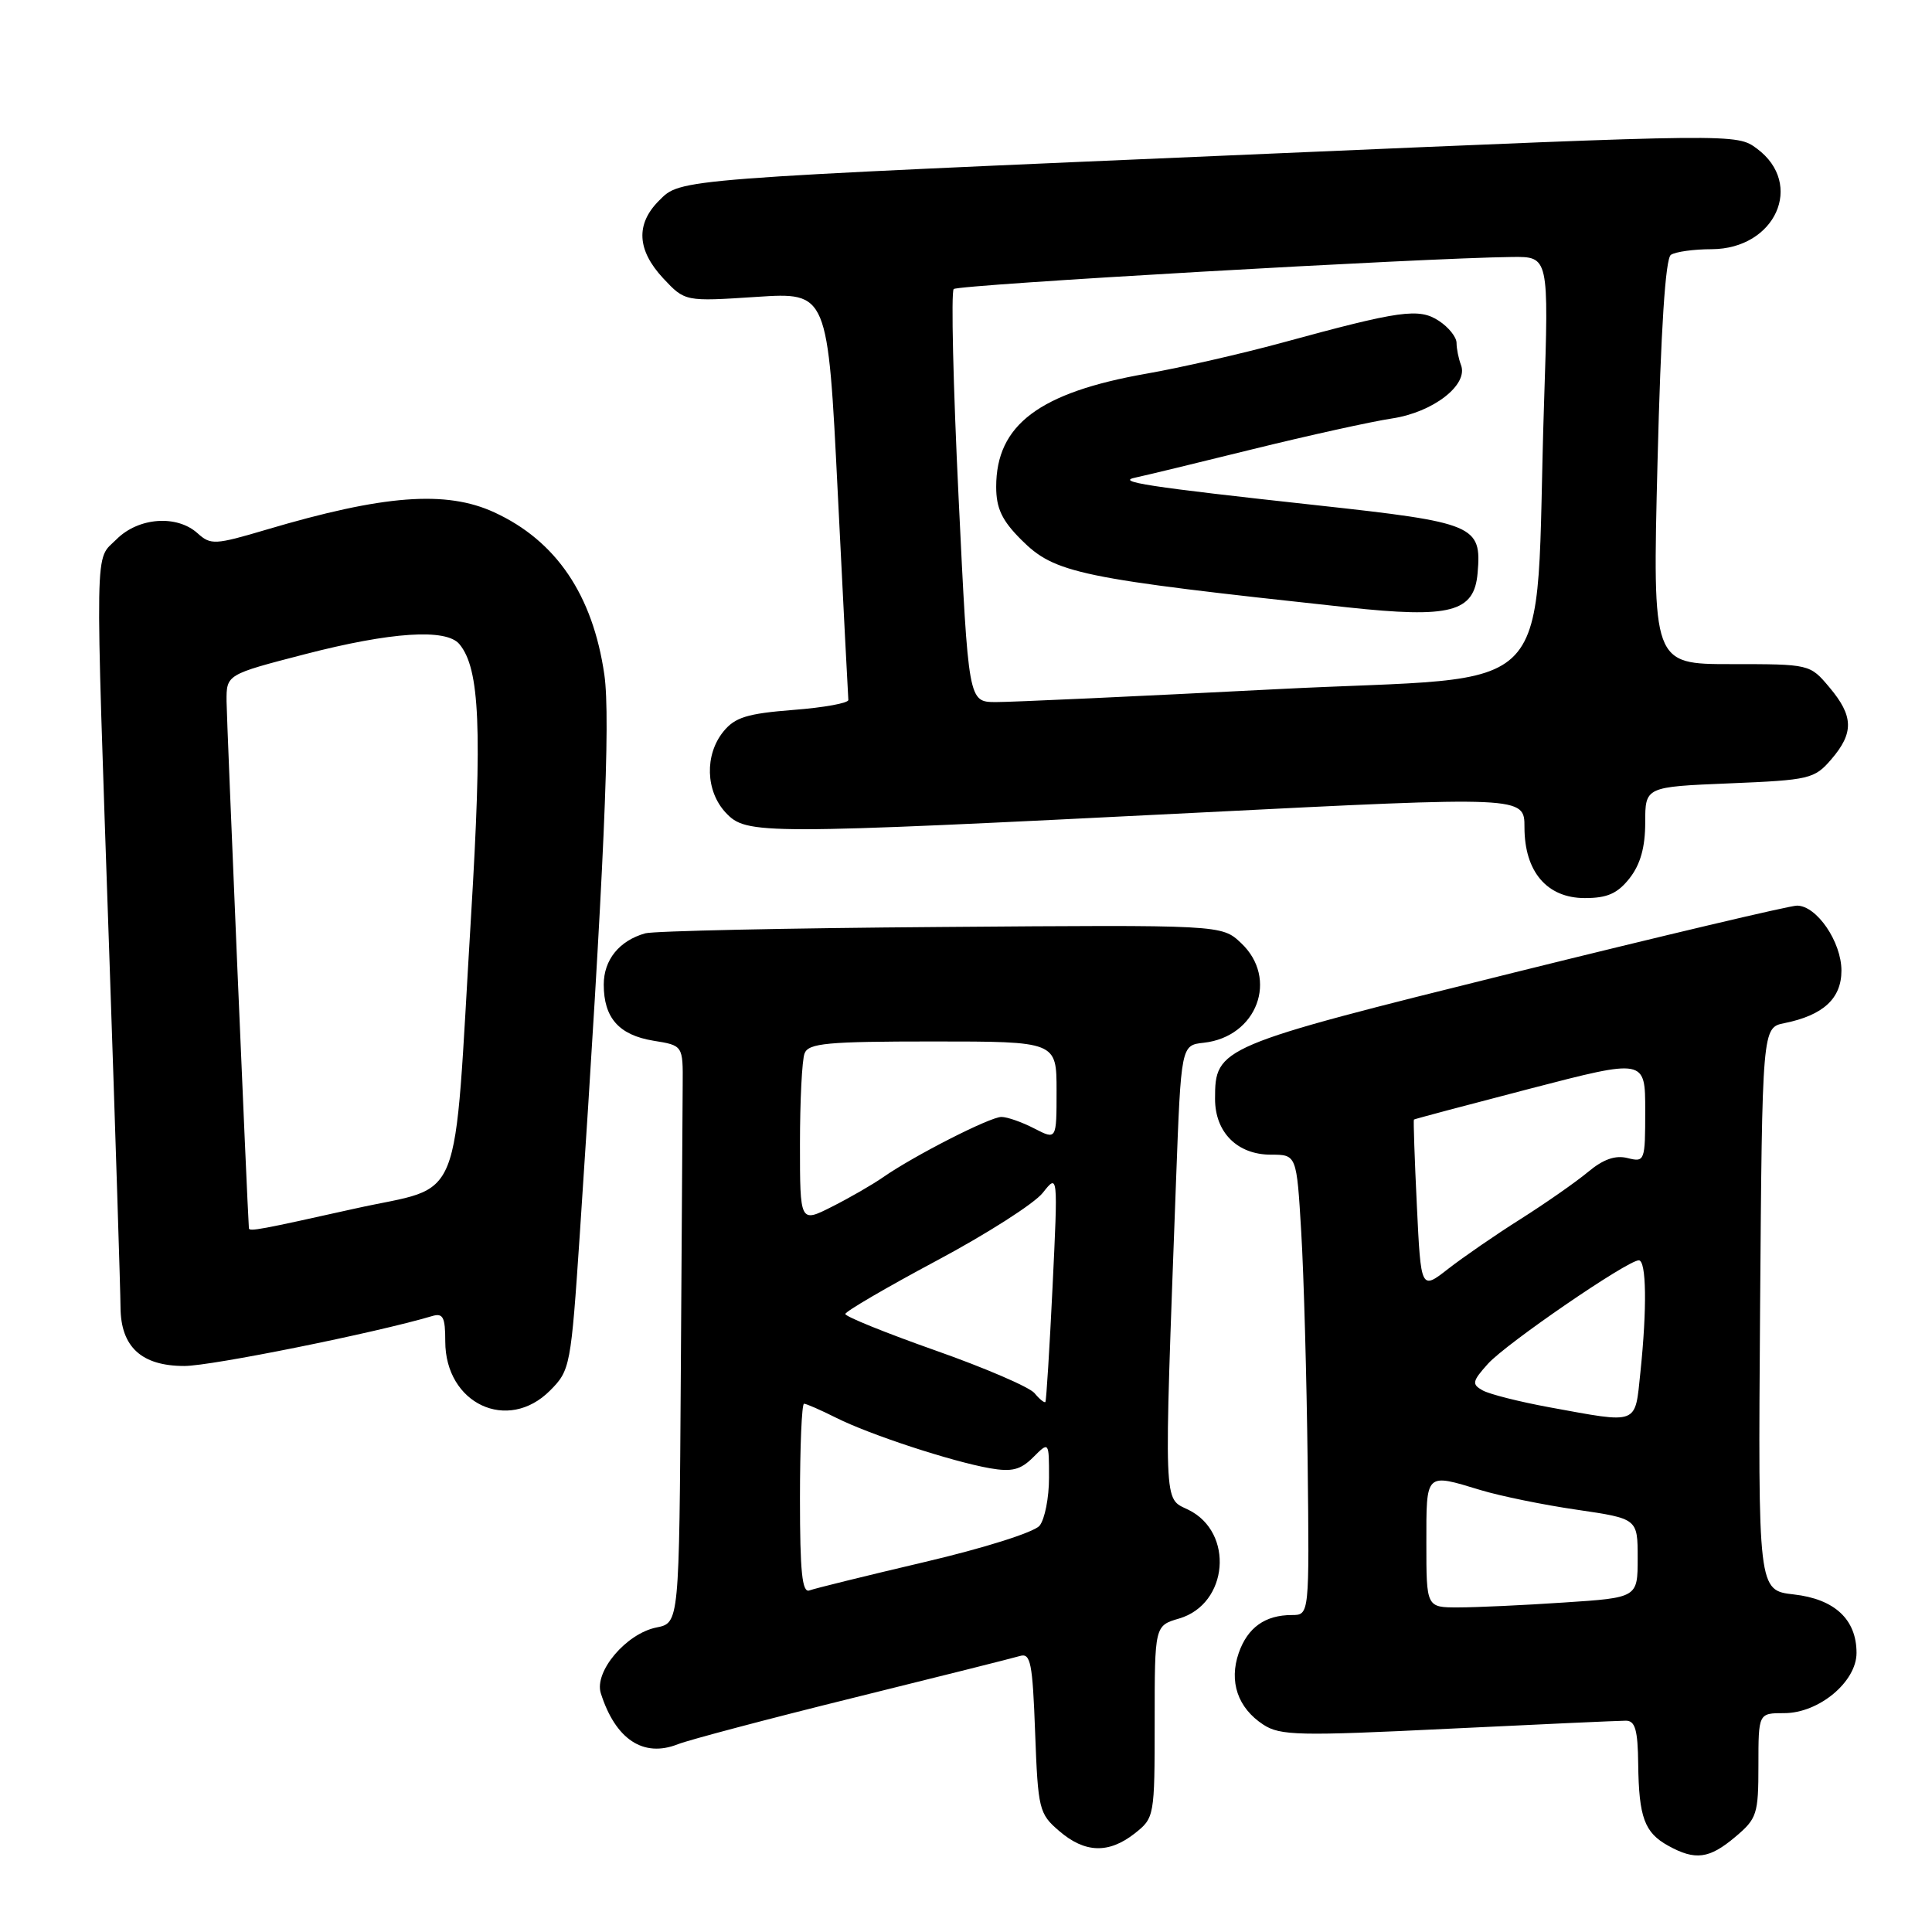 <?xml version="1.0" encoding="UTF-8" standalone="no"?>
<!DOCTYPE svg PUBLIC "-//W3C//DTD SVG 1.1//EN" "http://www.w3.org/Graphics/SVG/1.1/DTD/svg11.dtd" >
<svg xmlns="http://www.w3.org/2000/svg" xmlns:xlink="http://www.w3.org/1999/xlink" version="1.1" viewBox="0 0 256 256">
 <g >
 <path fill="currentColor"
d=" M 229.92 243.41 C 232.81 240.98 233.00 240.40 233.00 233.91 C 233.00 227.00 233.00 227.00 236.42 227.00 C 241.01 227.00 246.00 222.85 246.00 219.02 C 246.00 214.58 243.10 211.88 237.68 211.27 C 232.95 210.73 232.95 210.73 233.22 173.45 C 233.50 136.16 233.50 136.16 236.45 135.57 C 241.59 134.53 244.00 132.31 244.00 128.61 C 244.00 124.80 240.72 120.00 238.11 120.00 C 237.15 120.00 220.21 124.01 200.46 128.91 C 161.41 138.61 161.00 138.78 161.00 145.61 C 161.00 150.05 163.96 153.00 168.40 153.00 C 171.81 153.00 171.81 153.00 172.42 163.25 C 172.76 168.89 173.14 182.61 173.27 193.75 C 173.50 214.00 173.50 214.00 171.18 214.00 C 167.64 214.00 165.32 215.65 164.14 219.02 C 162.82 222.82 164.01 226.31 167.39 228.52 C 169.62 229.98 172.09 230.04 191.87 229.07 C 203.97 228.48 214.57 228.00 215.44 228.00 C 216.67 228.00 217.02 229.23 217.07 233.75 C 217.16 240.81 217.90 242.83 221.05 244.57 C 224.63 246.55 226.48 246.31 229.92 243.41 Z  M 150.37 242.93 C 152.96 240.88 153.00 240.69 153.00 228.13 C 153.00 215.41 153.00 215.41 156.25 214.46 C 162.77 212.54 163.57 203.04 157.46 200.05 C 154.13 198.42 154.21 200.49 155.83 156.50 C 156.50 138.50 156.50 138.50 159.50 138.17 C 166.57 137.39 169.46 129.66 164.44 124.95 C 161.88 122.54 161.88 122.54 124.69 122.83 C 104.24 122.98 86.60 123.36 85.50 123.67 C 82.06 124.64 80.00 127.18 80.00 130.46 C 80.00 134.88 82.02 137.15 86.58 137.90 C 90.50 138.53 90.50 138.53 90.46 143.77 C 90.44 146.65 90.33 163.86 90.21 182.03 C 90.00 215.05 90.00 215.05 86.98 215.65 C 82.97 216.46 78.71 221.50 79.61 224.36 C 81.55 230.48 85.25 232.93 89.82 231.12 C 91.30 230.54 101.72 227.78 113.00 224.99 C 124.28 222.20 134.24 219.70 135.14 219.43 C 136.56 219.00 136.82 220.30 137.16 229.58 C 137.54 239.75 137.68 240.33 140.34 242.61 C 143.75 245.55 146.91 245.65 150.37 242.93 Z  M 72.89 184.25 C 75.56 181.57 75.65 181.05 76.83 163.50 C 80.04 115.34 80.92 95.26 80.08 89.40 C 78.55 78.83 73.69 71.66 65.50 67.89 C 59.10 64.94 50.83 65.57 35.27 70.19 C 28.49 72.20 27.92 72.23 26.19 70.67 C 23.44 68.18 18.36 68.55 15.45 71.45 C 12.51 74.40 12.57 70.50 14.50 127.00 C 15.30 150.38 15.96 171.19 15.97 173.25 C 16.01 178.48 18.76 181.00 24.43 181.00 C 28.01 181.00 49.78 176.61 57.25 174.39 C 58.71 173.95 59.00 174.52 59.00 177.74 C 59.00 186.01 67.28 189.89 72.89 184.25 Z  M 215.93 116.37 C 217.36 114.54 218.00 112.27 218.00 108.99 C 218.00 104.26 218.00 104.26 229.16 103.80 C 239.80 103.36 240.42 103.21 242.66 100.61 C 245.67 97.11 245.61 94.88 242.41 91.08 C 239.82 88.00 239.81 88.00 229.39 88.00 C 218.96 88.00 218.96 88.00 219.63 61.25 C 220.07 43.62 220.68 34.25 221.40 33.77 C 222.01 33.36 224.43 33.02 226.80 33.02 C 235.25 32.99 239.13 24.40 232.81 19.70 C 230.12 17.70 230.12 17.70 168.31 20.36 C 88.97 23.77 90.24 23.67 87.32 26.59 C 84.21 29.70 84.40 33.14 87.88 36.88 C 90.77 39.96 90.77 39.96 100.23 39.34 C 109.69 38.72 109.69 38.72 111.01 65.35 C 111.74 80.00 112.37 92.32 112.41 92.74 C 112.46 93.16 109.17 93.76 105.10 94.07 C 99.00 94.55 97.38 95.05 95.85 96.94 C 93.35 100.03 93.49 104.83 96.17 107.69 C 98.92 110.61 100.55 110.60 158.75 107.68 C 202.00 105.50 202.00 105.50 202.00 109.62 C 202.00 115.50 204.98 119.00 210.00 119.00 C 212.97 119.00 214.33 118.40 215.93 116.37 Z  M 189.00 204.50 C 189.00 195.03 188.82 195.21 196.21 197.45 C 198.79 198.23 204.53 199.41 208.96 200.05 C 217.00 201.23 217.00 201.23 217.00 206.46 C 217.00 211.70 217.00 211.70 207.25 212.34 C 201.89 212.70 195.59 212.99 193.25 212.99 C 189.00 213.00 189.00 213.00 189.00 204.50 Z  M 205.29 186.47 C 201.33 185.74 197.35 184.74 196.45 184.23 C 195.00 183.42 195.07 183.04 197.16 180.71 C 199.57 178.03 215.65 167.00 217.15 167.00 C 218.16 167.00 218.25 173.34 217.36 181.85 C 216.62 188.89 217.24 188.65 205.29 186.47 Z  M 187.74 159.72 C 187.44 153.55 187.27 148.43 187.35 148.35 C 187.43 148.27 194.36 146.43 202.75 144.25 C 218.00 140.29 218.00 140.29 218.00 147.16 C 218.00 153.87 217.94 154.02 215.66 153.45 C 214.03 153.04 212.43 153.61 210.41 155.30 C 208.81 156.63 204.80 159.43 201.50 161.52 C 198.20 163.60 193.88 166.58 191.89 168.13 C 188.28 170.95 188.28 170.95 187.74 159.72 Z  M 106.00 198.61 C 106.00 191.67 106.24 186.00 106.54 186.00 C 106.84 186.00 108.75 186.84 110.79 187.86 C 115.24 190.10 126.08 193.65 131.16 194.55 C 134.08 195.06 135.23 194.77 136.91 193.09 C 139.00 191.00 139.00 191.00 139.00 195.81 C 139.00 198.45 138.44 201.31 137.75 202.16 C 137.04 203.03 130.43 205.12 122.50 206.98 C 114.80 208.79 107.94 210.48 107.25 210.74 C 106.29 211.10 106.00 208.28 106.00 198.61 Z  M 137.08 184.60 C 136.42 183.80 130.50 181.25 123.94 178.94 C 117.37 176.62 112.00 174.45 112.01 174.11 C 112.01 173.78 117.45 170.60 124.08 167.06 C 130.72 163.52 137.06 159.47 138.17 158.06 C 140.19 155.50 140.19 155.50 139.47 170.50 C 139.07 178.75 138.64 185.62 138.52 185.77 C 138.39 185.92 137.74 185.40 137.08 184.60 Z  M 106.00 151.60 C 106.00 145.86 106.27 140.45 106.61 139.58 C 107.13 138.23 109.58 138.00 123.61 138.00 C 140.00 138.00 140.00 138.00 140.00 144.53 C 140.00 151.05 140.00 151.05 137.05 149.53 C 135.43 148.69 133.47 148.00 132.69 148.00 C 131.18 148.00 121.12 153.13 117.00 156.00 C 115.62 156.96 112.59 158.71 110.25 159.89 C 106.00 162.04 106.00 162.04 106.00 151.60 Z  M 32.98 162.75 C 32.76 159.77 30.04 95.44 30.02 92.94 C 30.00 89.38 30.00 89.38 40.39 86.69 C 51.82 83.73 59.14 83.25 60.88 85.36 C 63.58 88.61 63.92 96.56 62.41 121.50 C 60.02 160.99 61.66 156.88 47.00 160.15 C 34.49 162.94 33.02 163.22 32.98 162.75 Z  M 127.02 65.97 C 126.30 51.11 126.01 38.66 126.37 38.30 C 126.95 37.72 188.60 34.18 200.37 34.05 C 205.23 34.00 205.23 34.00 204.60 53.25 C 203.26 93.87 207.47 89.35 169.16 91.32 C 150.65 92.27 133.88 93.04 131.91 93.03 C 128.32 93.00 128.32 93.00 127.02 65.97 Z  M 195.79 75.93 C 196.34 69.61 195.46 69.24 174.50 66.95 C 151.96 64.49 147.70 63.83 150.50 63.27 C 151.60 63.04 158.57 61.36 166.00 59.52 C 173.43 57.69 181.72 55.86 184.44 55.45 C 189.88 54.64 194.60 51.00 193.59 48.37 C 193.27 47.53 193.00 46.21 193.00 45.44 C 193.00 44.67 191.95 43.36 190.67 42.52 C 188.02 40.78 185.58 41.12 169.81 45.43 C 164.48 46.88 156.43 48.72 151.92 49.51 C 137.70 52.01 132.00 56.30 132.00 64.50 C 132.00 67.35 132.76 68.96 135.31 71.51 C 139.79 75.99 142.82 76.62 178.50 80.47 C 192.21 81.95 195.35 81.13 195.79 75.93 Z "/>
</g>
</svg>